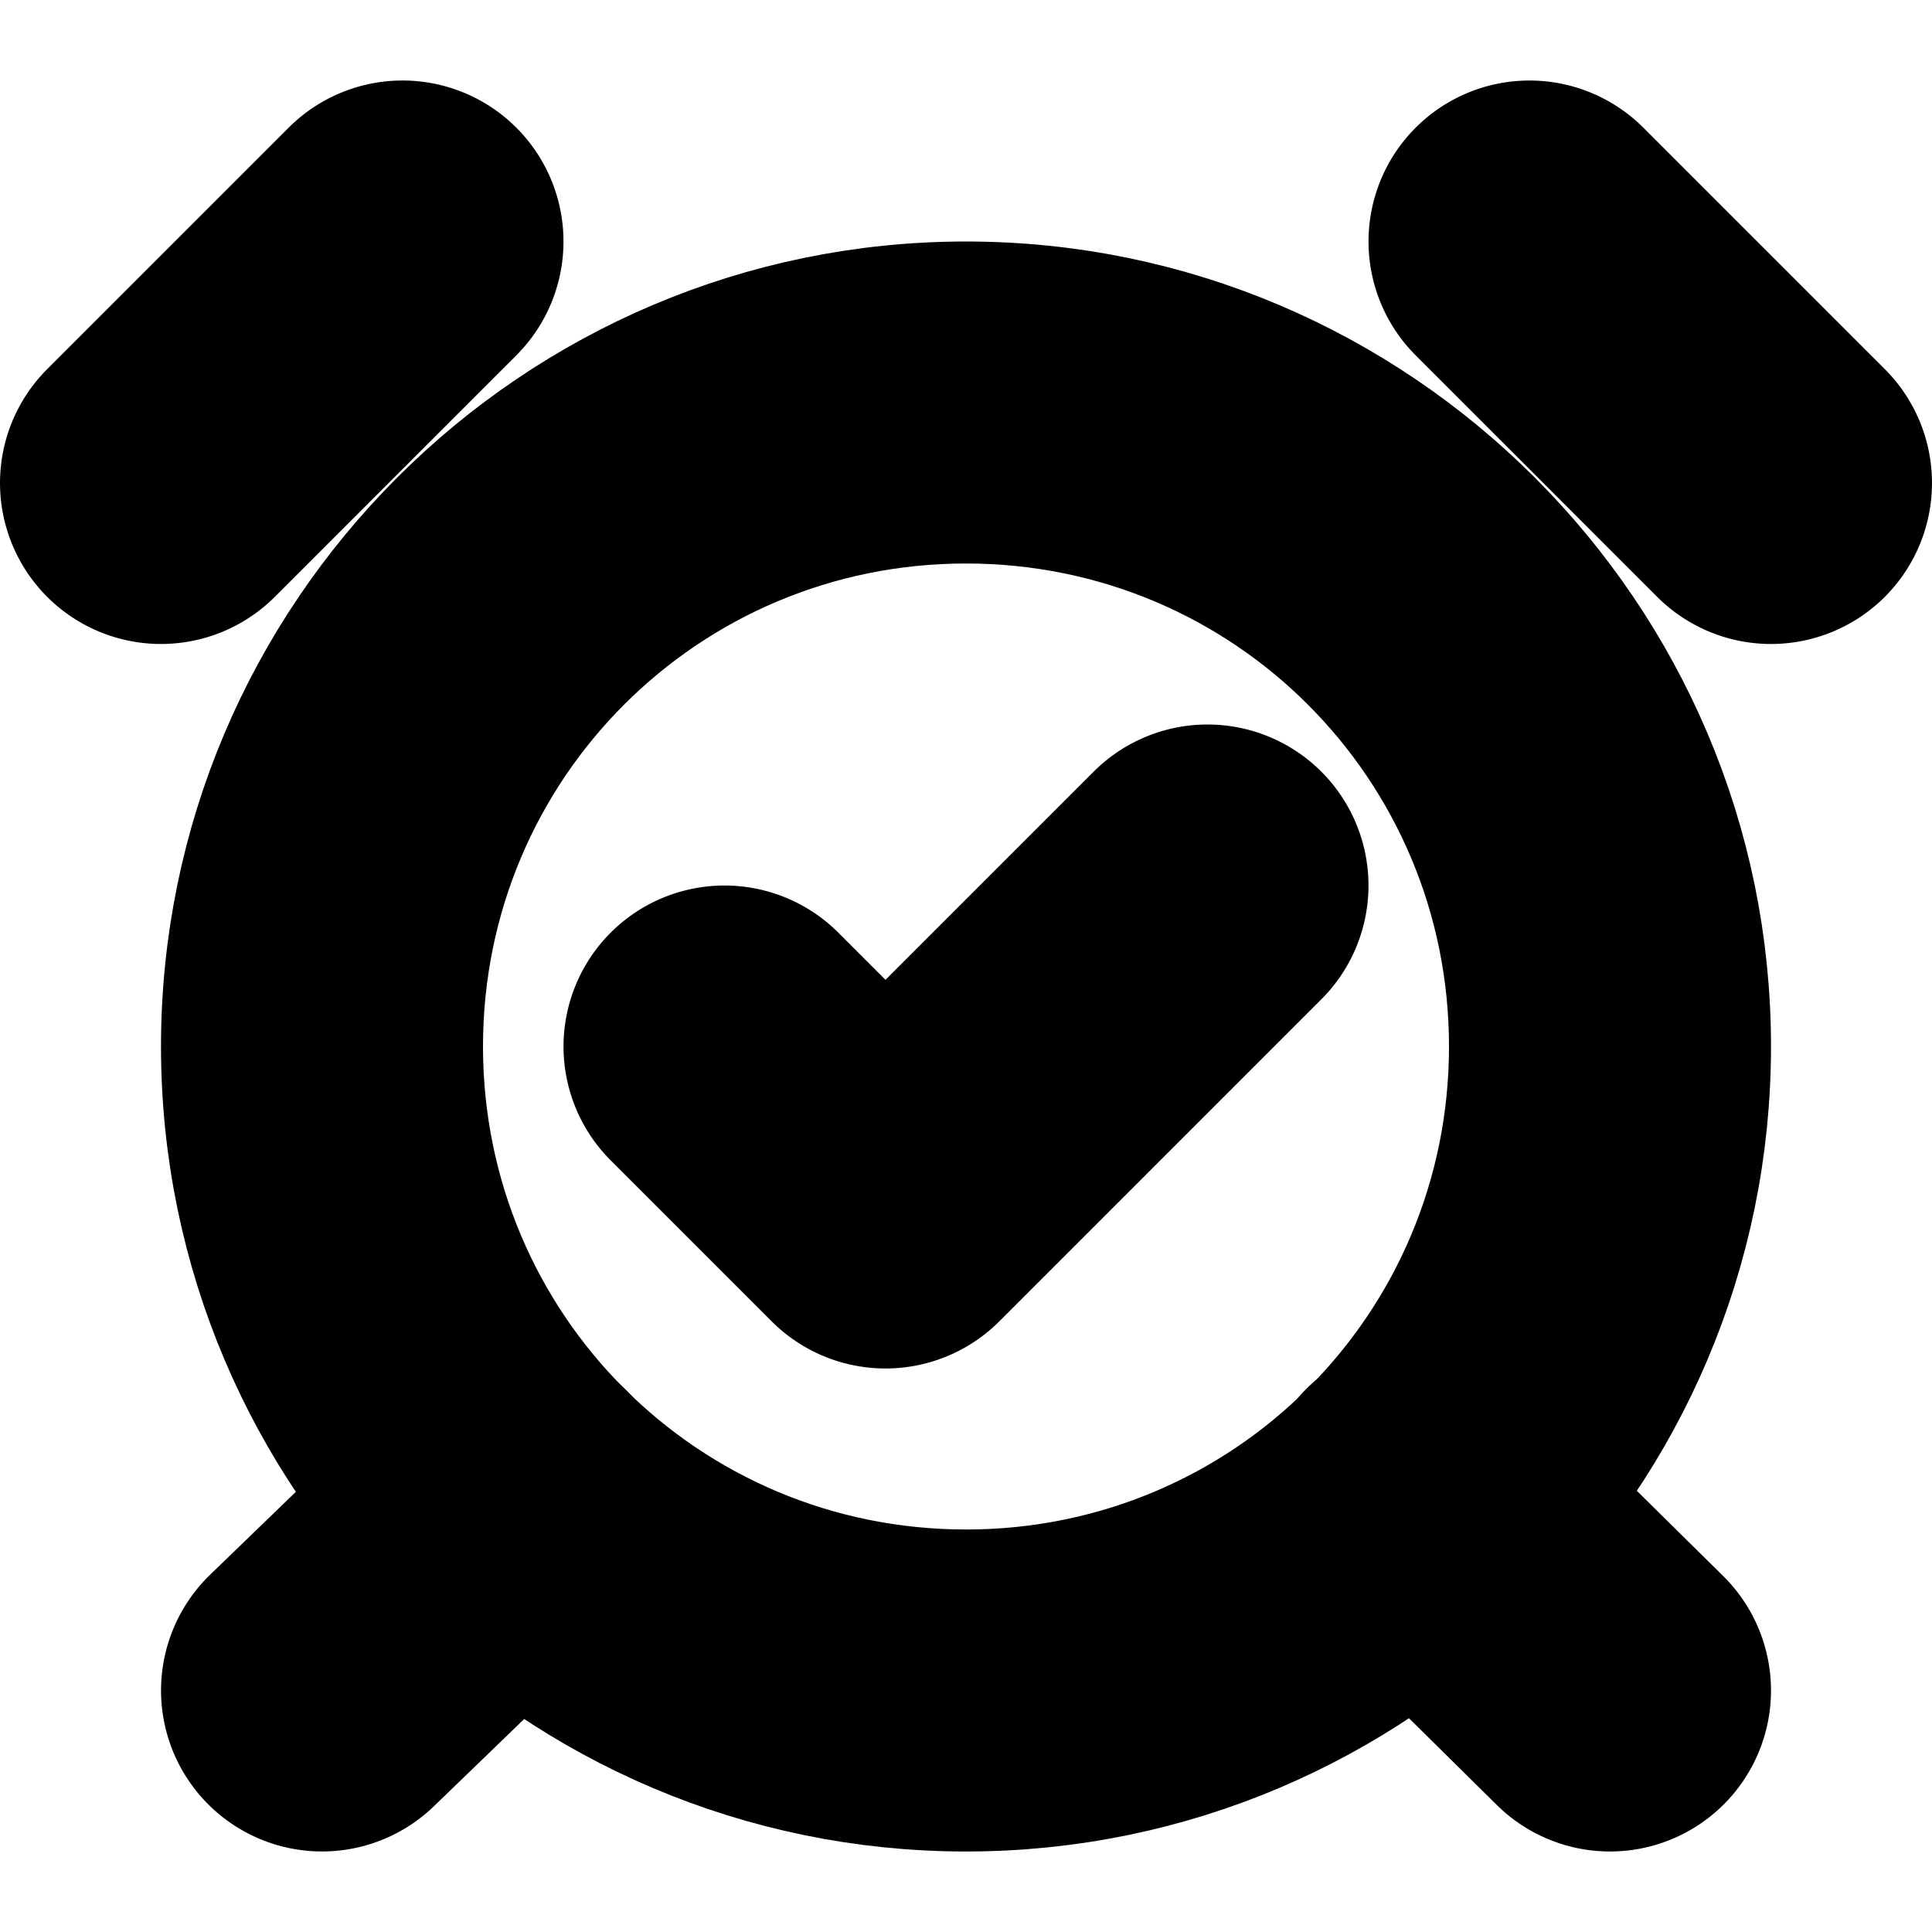 <?xml version="1.0" encoding="UTF-8" standalone="no"?>
<svg
   width="24"
   height="24"
   viewBox="0 0 24 24"
   fill="none"
   stroke="currentColor"
   stroke-width="2"
   stroke-linecap="round"
   stroke-linejoin="round"
   version="1.1"
   id="svg14"
   xmlns="http://www.w3.org/2000/svg"
   xmlns:svg="http://www.w3.org/2000/svg">
  <defs
     id="defs18" />
  <path
     style="color:#000000;fill:#000000;-inkscape-stroke:none"
     d="m 12,4 c -4.959,0 -9,4.041 -9,9 0,4.959 4.041,9 9,9 4.959,0 9,-4.041 9,-9 0,-4.959 -4.041,-9 -9,-9 z m 0,2 c 3.878,0 7,3.122 7,7 0,3.878 -3.122,7 -7,7 C 8.122,20 5,16.878 5,13 5,9.122 8.122,6 12,6 Z"
     id="circle2" />
  <path
     style="color:#000000;fill:#000000;-inkscape-stroke:none"
     d="M 5,2 A 1,1 0 0 0 4.293,2.293 l -3,3 a 1,1 0 0 0 0,1.414 1,1 0 0 0 1.414,0 L 5.707,3.707 a 1,1 0 0 0 0,-1.414 A 1,1 0 0 0 5,2 Z"
     id="path4" />
  <path
     style="color:#000000;fill:#000000;-inkscape-stroke:none"
     d="m 18.293,2.293 a 1,1 0 0 0 0,1.414 l 3,3 a 1,1 0 0 0 1.414,0 1,1 0 0 0 0,-1.414 l -3,-3 a 1,1 0 0 0 -1.414,0 z"
     id="path6" />
  <path
     style="color:#000000;fill:#000000;-inkscape-stroke:none"
     d="m 6.396,17.699 a 1,1 0 0 0 -0.711,0.281 L 3.305,20.281 a 1,1 0 0 0 -0.023,1.414 1,1 0 0 0 1.414,0.023 l 2.379,-2.299 a 1,1 0 0 0 0.025,-1.414 1,1 0 0 0 -0.703,-0.307 z"
     id="path8" />
  <path
     style="color:#000000;fill:#000000;-inkscape-stroke:none"
     d="m 17.633,17.67 a 1,1 0 0 0 -0.705,0.297 1,1 0 0 0 0.01,1.414 l 2.359,2.33 a 1,1 0 0 0 1.414,-0.008 1,1 0 0 0 -0.008,-1.414 l -2.361,-2.33 a 1,1 0 0 0 -0.709,-0.289 z"
     id="path10" />
  <path
     style="color:#000000;fill:#000000;-inkscape-stroke:none"
     d="m 15,10 a 1,1 0 0 0 -0.707,0.293 L 11,13.586 9.707,12.293 a 1,1 0 0 0 -1.414,0 1,1 0 0 0 0,1.414 l 2,2 a 1,1 0 0 0 1.414,0 l 4,-4 a 1,1 0 0 0 0,-1.414 A 1,1 0 0 0 15,10 Z"
     id="path12" />
</svg>
